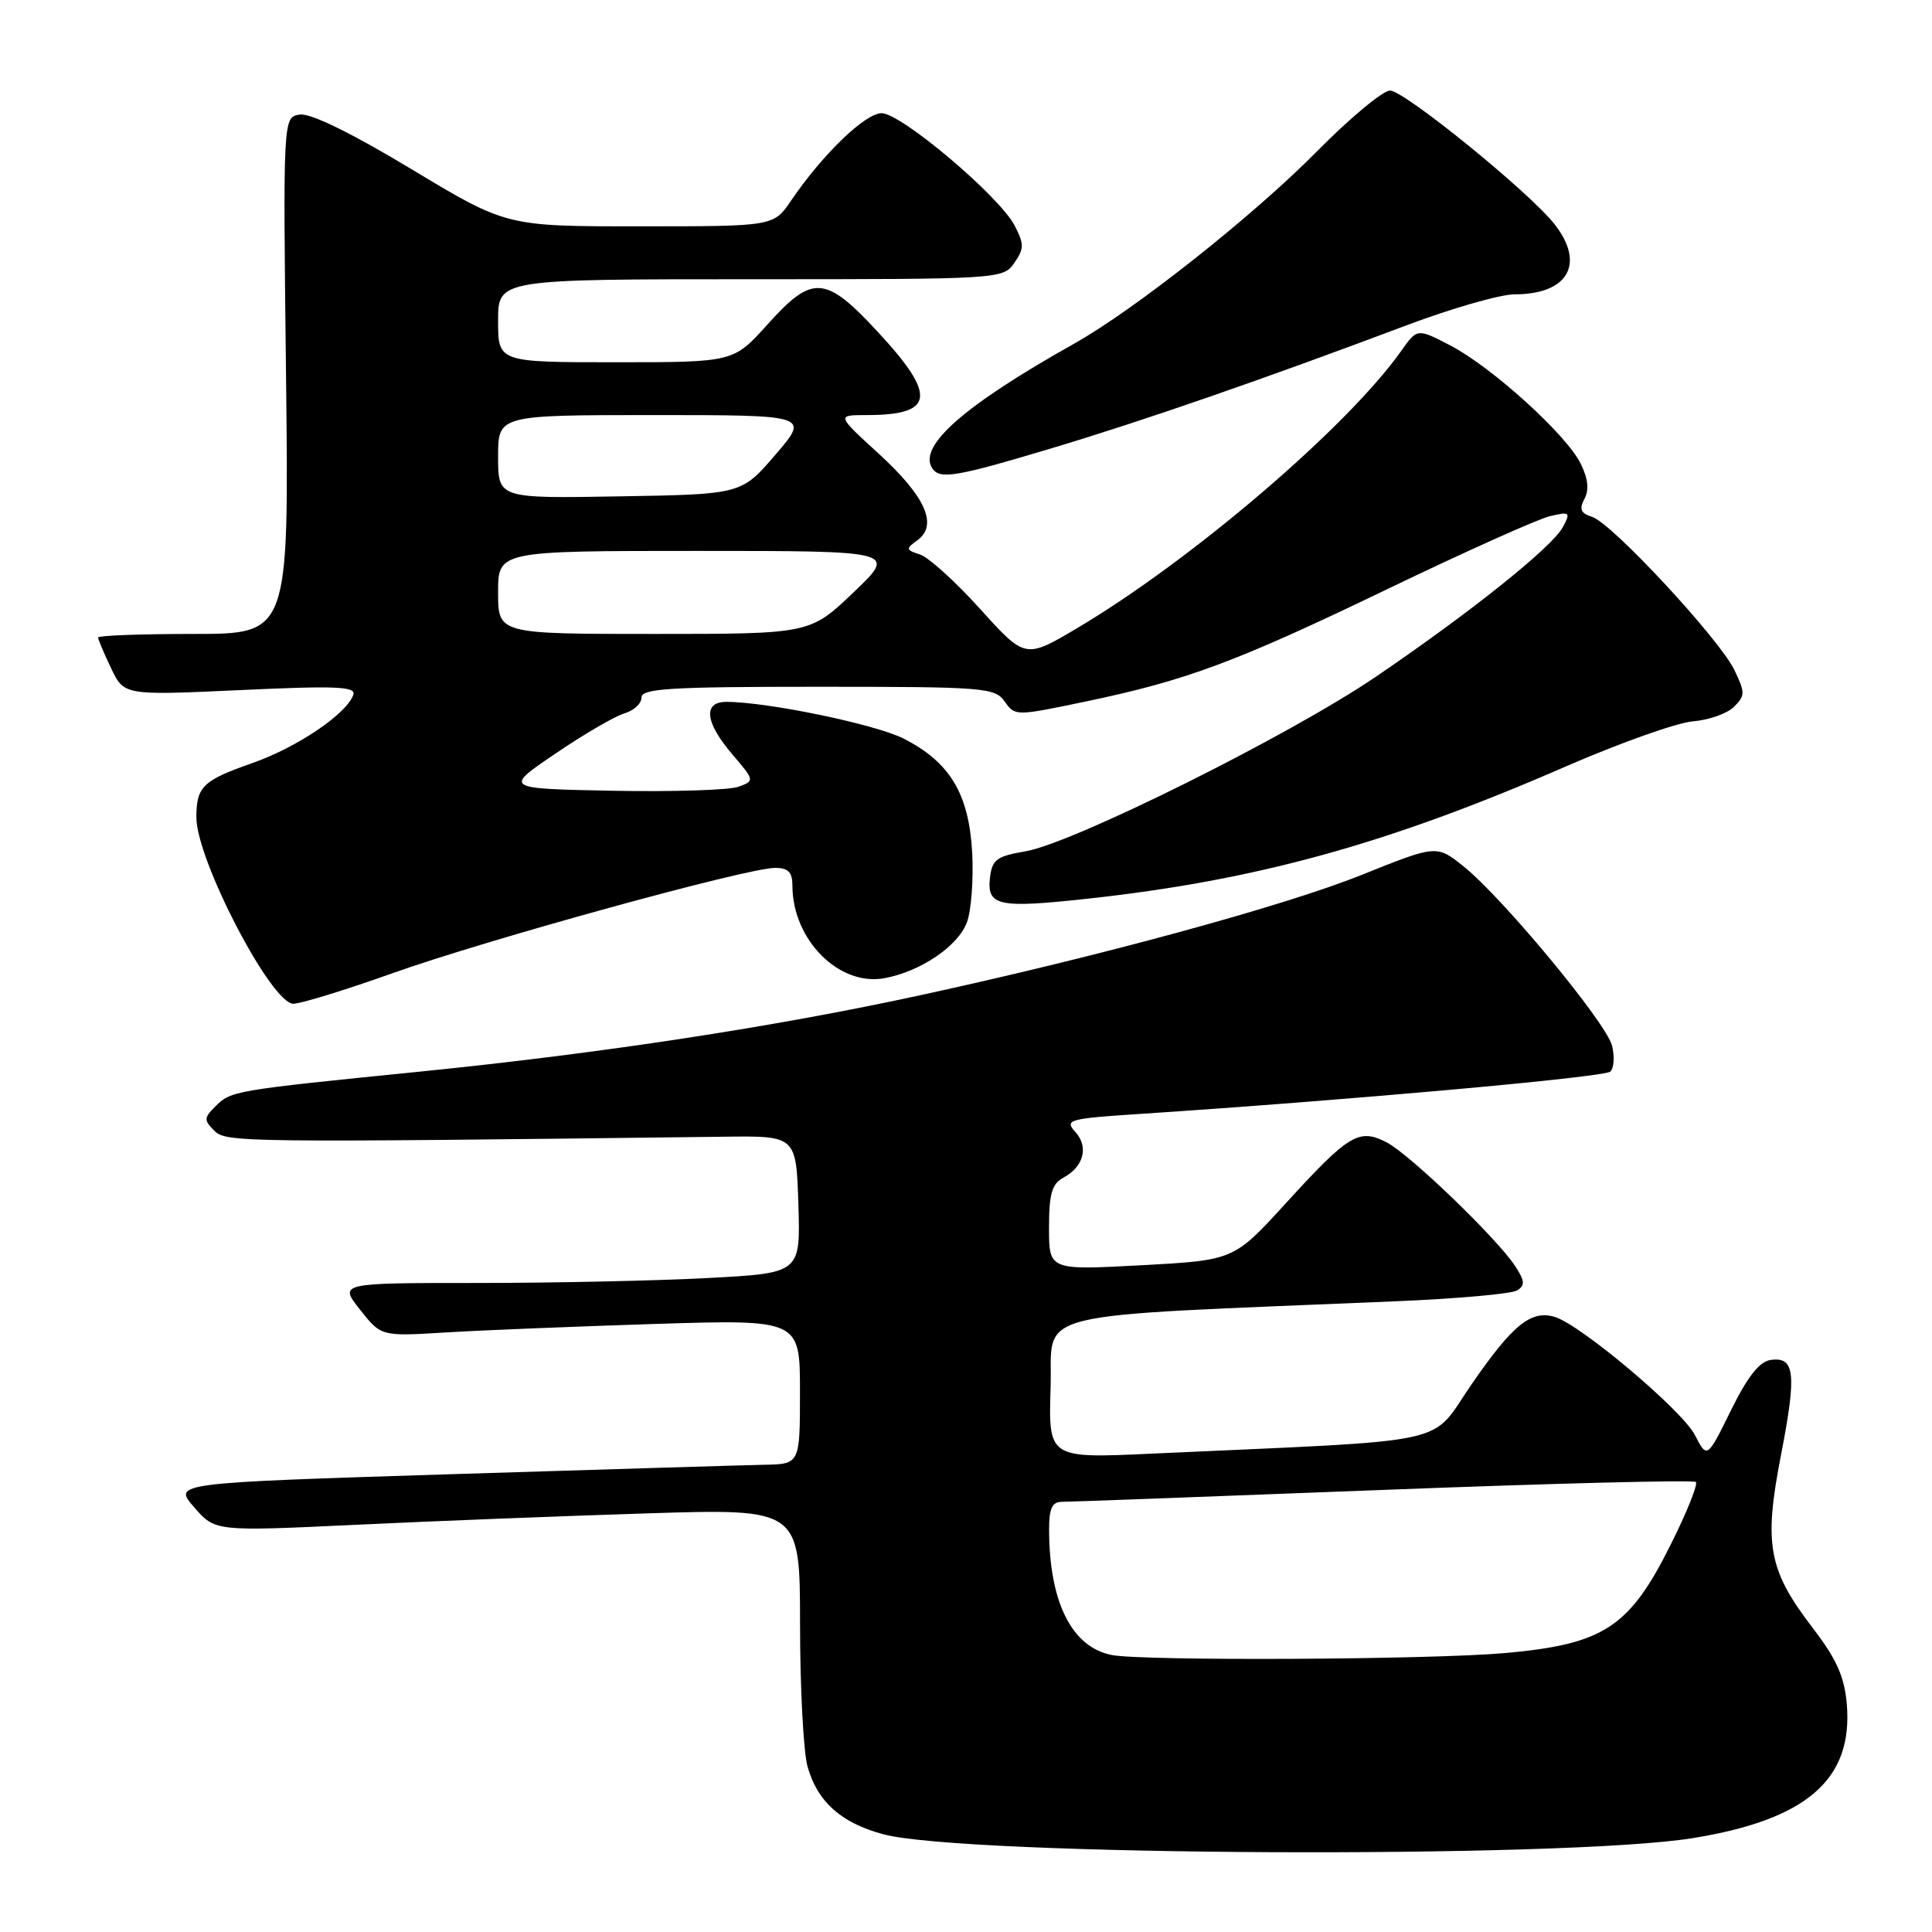 <?xml version="1.0" encoding="UTF-8" standalone="no"?>
<!DOCTYPE svg PUBLIC "-//W3C//DTD SVG 1.1//EN" "http://www.w3.org/Graphics/SVG/1.1/DTD/svg11.dtd" >
<svg xmlns="http://www.w3.org/2000/svg" xmlns:xlink="http://www.w3.org/1999/xlink" version="1.1" viewBox="0 0 256 256">
 <g >
 <path fill="currentColor"
d=" M 224.31 243.56 C 239.43 241.11 245.56 235.77 244.71 225.79 C 244.40 222.18 243.35 219.83 240.25 215.79 C 234.30 208.02 233.68 204.71 235.99 192.80 C 238.09 181.99 237.84 179.74 234.62 180.20 C 233.13 180.41 231.56 182.41 229.35 186.90 C 226.20 193.29 226.20 193.29 224.57 190.13 C 222.87 186.86 209.58 175.64 206.07 174.52 C 202.92 173.52 200.48 175.47 195.01 183.40 C 189.29 191.67 193.55 190.74 152.71 192.61 C 138.92 193.25 138.92 193.25 139.21 183.87 C 139.53 173.44 135.14 174.53 185.10 172.42 C 193.13 172.08 200.29 171.44 201.02 170.99 C 202.10 170.32 202.05 169.73 200.78 167.78 C 198.34 164.07 186.81 152.96 183.74 151.37 C 180.07 149.47 178.73 150.28 170.34 159.48 C 163.48 166.99 163.48 166.99 151.24 167.65 C 139.00 168.31 139.00 168.31 139.00 162.69 C 139.00 158.21 139.38 156.87 140.88 156.06 C 143.60 154.61 144.29 151.98 142.49 149.99 C 141.02 148.37 141.56 148.22 151.21 147.59 C 179.06 145.75 212.60 142.73 213.38 141.99 C 213.86 141.52 213.96 139.98 213.60 138.55 C 212.84 135.52 199.13 118.97 193.93 114.80 C 190.36 111.94 190.36 111.94 180.40 115.94 C 170.13 120.06 145.68 126.72 122.00 131.86 C 102.54 136.09 79.56 139.59 55.50 142.01 C 30.76 144.50 30.62 144.53 28.50 146.64 C 27.02 148.12 27.01 148.44 28.39 149.82 C 29.95 151.38 31.68 151.40 96.00 150.62 C 105.50 150.50 105.50 150.50 105.79 159.59 C 106.07 168.69 106.07 168.69 93.88 169.34 C 87.17 169.70 73.41 170.00 63.30 170.00 C 44.91 170.00 44.91 170.00 47.71 173.54 C 50.50 177.08 50.50 177.08 59.00 176.56 C 63.67 176.27 76.16 175.77 86.75 175.43 C 106.00 174.83 106.00 174.83 106.00 184.41 C 106.00 194.00 106.00 194.00 101.25 194.09 C 98.64 194.14 79.95 194.71 59.72 195.34 C 22.93 196.50 22.93 196.50 25.72 199.71 C 28.50 202.92 28.50 202.92 47.00 202.05 C 57.17 201.56 74.61 200.88 85.75 200.53 C 106.00 199.89 106.00 199.89 106.01 215.20 C 106.01 223.61 106.46 232.11 107.00 234.07 C 108.30 238.72 111.42 241.53 117.00 243.04 C 127.67 245.94 207.25 246.32 224.31 243.56 Z  M 52.00 128.96 C 64.43 124.52 99.02 115.00 102.69 115.00 C 104.45 115.00 105.00 115.56 105.00 117.35 C 105.00 124.53 111.20 130.75 117.23 129.61 C 122.00 128.71 126.90 125.40 128.11 122.25 C 128.69 120.74 129.01 116.56 128.82 112.98 C 128.39 105.19 125.88 101.00 119.76 97.88 C 116.04 95.98 101.72 93.01 96.25 93.00 C 93.11 93.00 93.42 95.73 97.05 99.97 C 100.00 103.42 100.00 103.46 97.85 104.25 C 96.66 104.69 89.17 104.93 81.21 104.78 C 66.74 104.50 66.74 104.50 73.62 99.84 C 77.40 97.27 81.51 94.88 82.75 94.52 C 83.99 94.16 85.00 93.22 85.00 92.43 C 85.00 91.23 88.75 91.00 108.38 91.00 C 130.45 91.00 131.83 91.11 133.13 92.96 C 134.49 94.89 134.59 94.89 143.64 93.00 C 157.27 90.16 163.65 87.78 184.00 77.98 C 194.18 73.08 203.79 68.77 205.36 68.40 C 208.02 67.77 208.14 67.87 207.09 69.84 C 205.66 72.50 194.89 81.12 182.25 89.71 C 170.86 97.45 142.17 111.74 135.86 112.81 C 132.07 113.45 131.46 113.90 131.18 116.28 C 130.75 120.05 132.23 120.38 144.12 119.08 C 166.47 116.65 183.98 111.81 207.50 101.55 C 214.65 98.44 222.22 95.75 224.33 95.58 C 226.44 95.41 228.89 94.54 229.77 93.65 C 231.25 92.18 231.25 91.76 229.81 88.77 C 227.80 84.63 213.58 69.32 210.97 68.49 C 209.45 68.01 209.22 67.47 209.95 66.10 C 210.59 64.90 210.43 63.41 209.44 61.42 C 207.53 57.56 197.63 48.60 192.15 45.76 C 187.79 43.50 187.79 43.50 185.67 46.50 C 178.55 56.56 157.98 74.17 142.80 83.19 C 135.86 87.31 135.86 87.31 129.90 80.72 C 126.63 77.09 123.03 73.83 121.90 73.47 C 120.01 72.87 119.98 72.73 121.58 71.57 C 124.32 69.56 122.62 65.77 116.43 60.11 C 110.84 55.00 110.84 55.00 114.84 55.00 C 123.81 55.00 124.17 52.46 116.39 44.06 C 109.35 36.45 107.68 36.33 101.69 43.00 C 97.19 48.00 97.19 48.00 81.60 48.00 C 66.00 48.00 66.00 48.00 66.00 42.50 C 66.00 37.00 66.00 37.00 99.44 37.00 C 132.53 37.00 132.90 36.98 134.39 34.85 C 135.71 32.96 135.72 32.36 134.45 29.90 C 132.43 26.00 119.41 15.00 116.82 15.00 C 114.64 15.00 108.99 20.45 104.81 26.60 C 102.50 29.99 102.50 29.99 84.80 29.99 C 67.11 30.00 67.11 30.00 54.55 22.43 C 46.60 17.64 41.17 14.98 39.74 15.18 C 37.50 15.50 37.50 15.50 37.90 49.75 C 38.29 84.00 38.29 84.00 25.65 84.00 C 18.69 84.00 13.00 84.21 13.00 84.47 C 13.00 84.72 13.77 86.56 14.72 88.54 C 16.44 92.15 16.44 92.15 31.85 91.44 C 44.47 90.85 47.18 90.96 46.82 92.05 C 45.98 94.56 39.43 99.00 33.47 101.10 C 26.87 103.41 26.04 104.22 26.02 108.27 C 25.98 113.85 35.94 133.00 38.87 133.00 C 39.86 133.00 45.76 131.18 52.00 128.96 Z  M 139.17 59.45 C 151.41 55.79 167.37 50.26 186.39 43.10 C 192.37 40.85 198.81 39.00 200.70 39.00 C 207.80 39.00 210.10 34.93 205.97 29.69 C 202.65 25.46 186.07 12.00 184.19 12.00 C 183.24 12.00 178.86 15.64 174.48 20.08 C 166.06 28.60 150.39 41.01 142.31 45.55 C 127.84 53.67 121.68 59.05 123.49 61.99 C 124.47 63.57 126.47 63.25 139.17 59.45 Z  M 147.33 219.30 C 142.03 218.27 139.04 212.33 139.01 202.75 C 139.00 199.88 139.40 199.00 140.71 199.00 C 141.64 199.00 160.81 198.29 183.29 197.42 C 205.77 196.55 224.41 196.08 224.71 196.37 C 225.01 196.67 223.51 200.41 221.37 204.68 C 215.90 215.65 212.50 217.87 199.41 219.04 C 189.56 219.92 151.48 220.11 147.33 219.30 Z  M 66.00 78.50 C 66.00 73.00 66.00 73.00 92.43 73.00 C 118.85 73.00 118.85 73.00 113.09 78.50 C 107.32 84.00 107.32 84.00 86.66 84.00 C 66.00 84.00 66.00 84.00 66.00 78.50 Z  M 66.00 60.52 C 66.00 55.00 66.00 55.00 86.63 55.00 C 107.26 55.00 107.26 55.00 102.75 60.25 C 98.24 65.50 98.24 65.50 82.12 65.77 C 66.00 66.05 66.00 66.05 66.00 60.52 Z "/>
</g>
</svg>